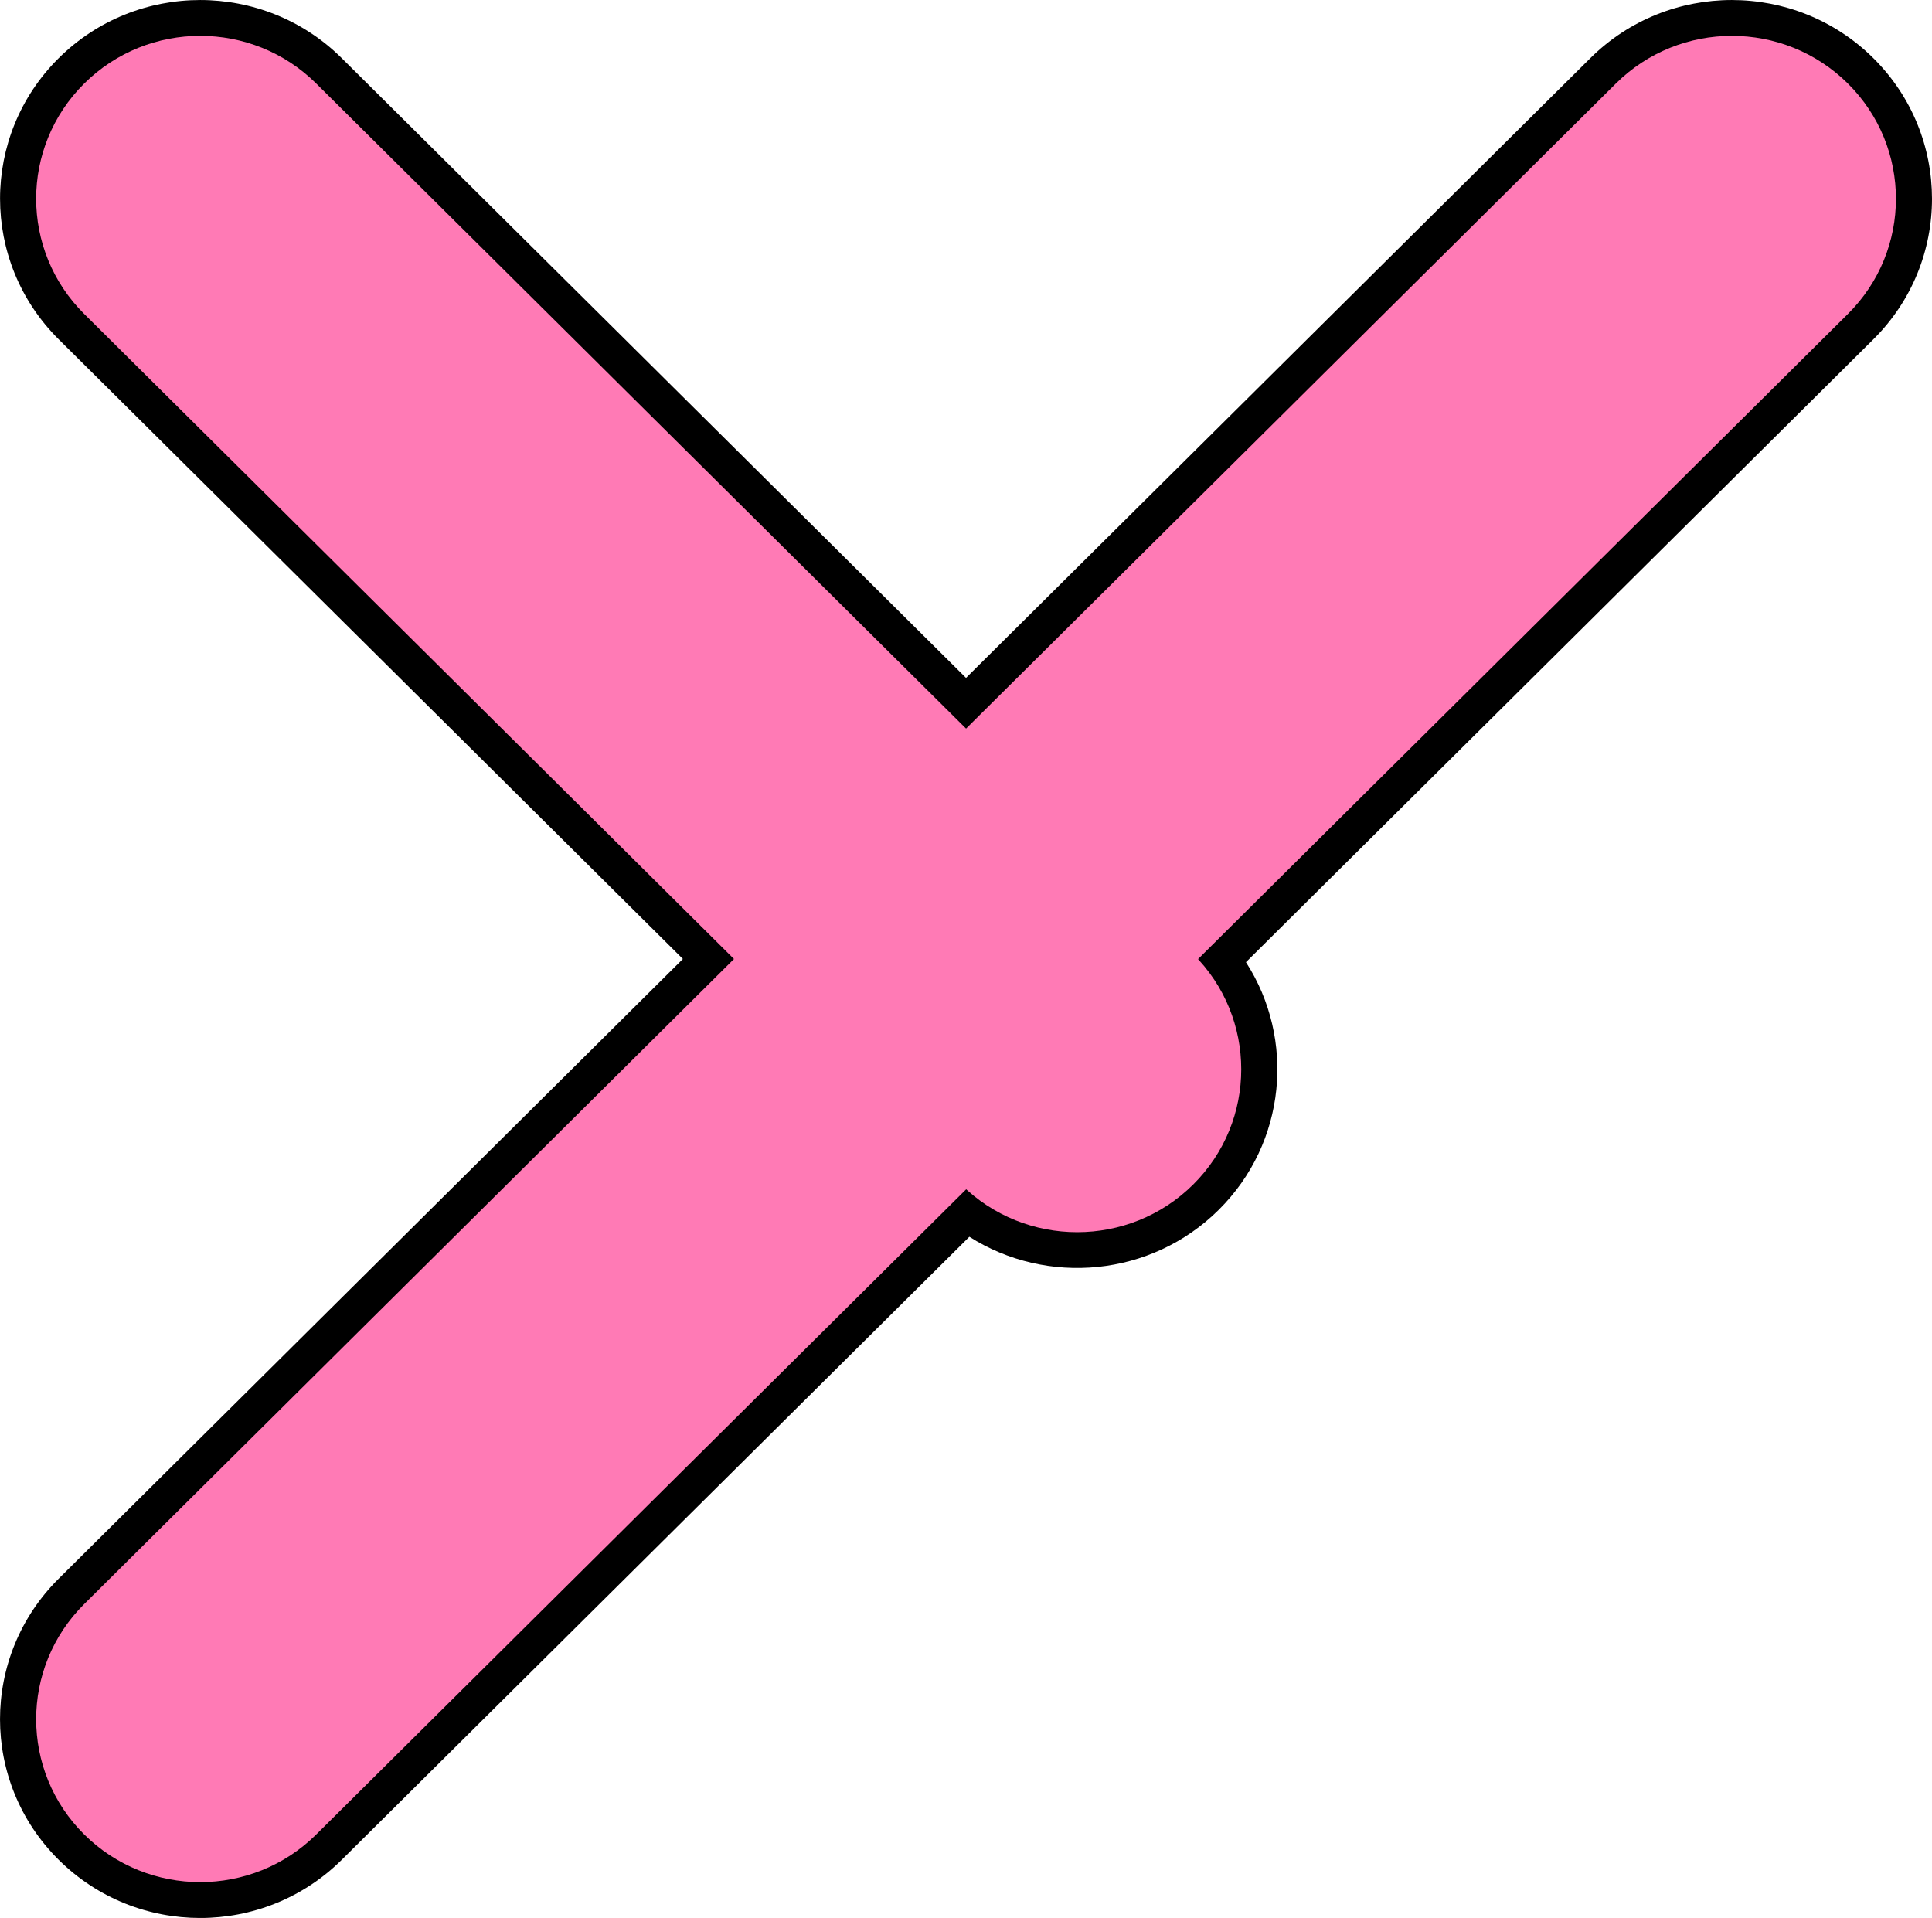 <svg version="1.1" xmlns="http://www.w3.org/2000/svg" xmlns:xlink="http://www.w3.org/1999/xlink" width="147.667" height="146.601" viewBox="0,0,147.667,146.601"><g transform="translate(-166.166,-106.699)"><g data-paper-data="{&quot;isPaintingLayer&quot;:true}" stroke="none" stroke-width="1" stroke-linecap="butt" stroke-dasharray="" stroke-dashoffset="0" style="mix-blend-mode: normal"><path d="M218.36,179.998l-47.712,-47.367c-5.972,-5.929 -5.969,-15.558 -0.005,-21.48c5.973,-5.932 15.673,-5.934 21.645,-0.005l47.713,47.369l47.718,-47.373c5.965,-5.922 15.664,-5.924 21.636,0.005c5.972,5.929 5.969,15.558 0.005,21.48l-47.963,47.617c3.788,5.879 3.094,13.791 -2.078,18.925c-5.172,5.135 -13.142,5.824 -19.063,2.063l-47.963,47.617c-5.984,5.94 -15.673,5.934 -21.646,0.004c-5.972,-5.929 -5.978,-15.548 0.006,-21.489z" fill="#000000" fill-rule="nonzero" stroke-linejoin="miter" stroke-miterlimit="10"/><path d="" fill="#000000" fill-rule="nonzero" stroke-linejoin="miter" stroke-miterlimit="10"/><path d="" fill="#000000" fill-rule="nonzero" stroke-linejoin="miter" stroke-miterlimit="10"/><path d="" fill="#000000" fill-rule="nonzero" stroke-linejoin="miter" stroke-miterlimit="10"/><path d="" fill="#000000" fill-rule="nonzero" stroke-linejoin="miter" stroke-miterlimit="10"/><g fill="#ff7ab5" fill-rule="evenodd" stroke-linejoin="round" stroke-miterlimit="2"><g><path d=""/></g><g><path d=""/></g></g><g fill="#ff7ab5" fill-rule="evenodd" stroke-linejoin="round" stroke-miterlimit="2"><g><path d="M172.6,130.695c-4.895,-4.86 -4.895,-12.751 -0,-17.611c4.895,-4.86 12.844,-4.86 17.739,0l67.027,66.542c4.894,4.86 4.895,12.751 -0,17.611c-4.894,4.859 -12.843,4.859 -17.739,-0.001z"/></g><g><path d="M289.667,113.085c4.895,-4.86 12.843,-4.86 17.739,0c4.895,4.86 4.895,12.751 0,17.611l-117.067,116.222c-4.895,4.859 -12.844,4.859 -17.738,0c-4.896,-4.859 -4.896,-12.75 0,-17.611z"/></g></g><path d="" fill="#ff7ab5" fill-rule="evenodd" stroke-linejoin="round" stroke-miterlimit="2"/><g fill-rule="evenodd" stroke-linejoin="round" stroke-miterlimit="2"><g fill="#000000"><path d=""/></g><g fill="#ff7ab5"><path d=""/></g></g><g fill-rule="evenodd" stroke-linejoin="round" stroke-miterlimit="2"><g fill="#000000"><path d=""/></g><g fill="#ff7ab5"><path d=""/></g></g></g></g></svg>